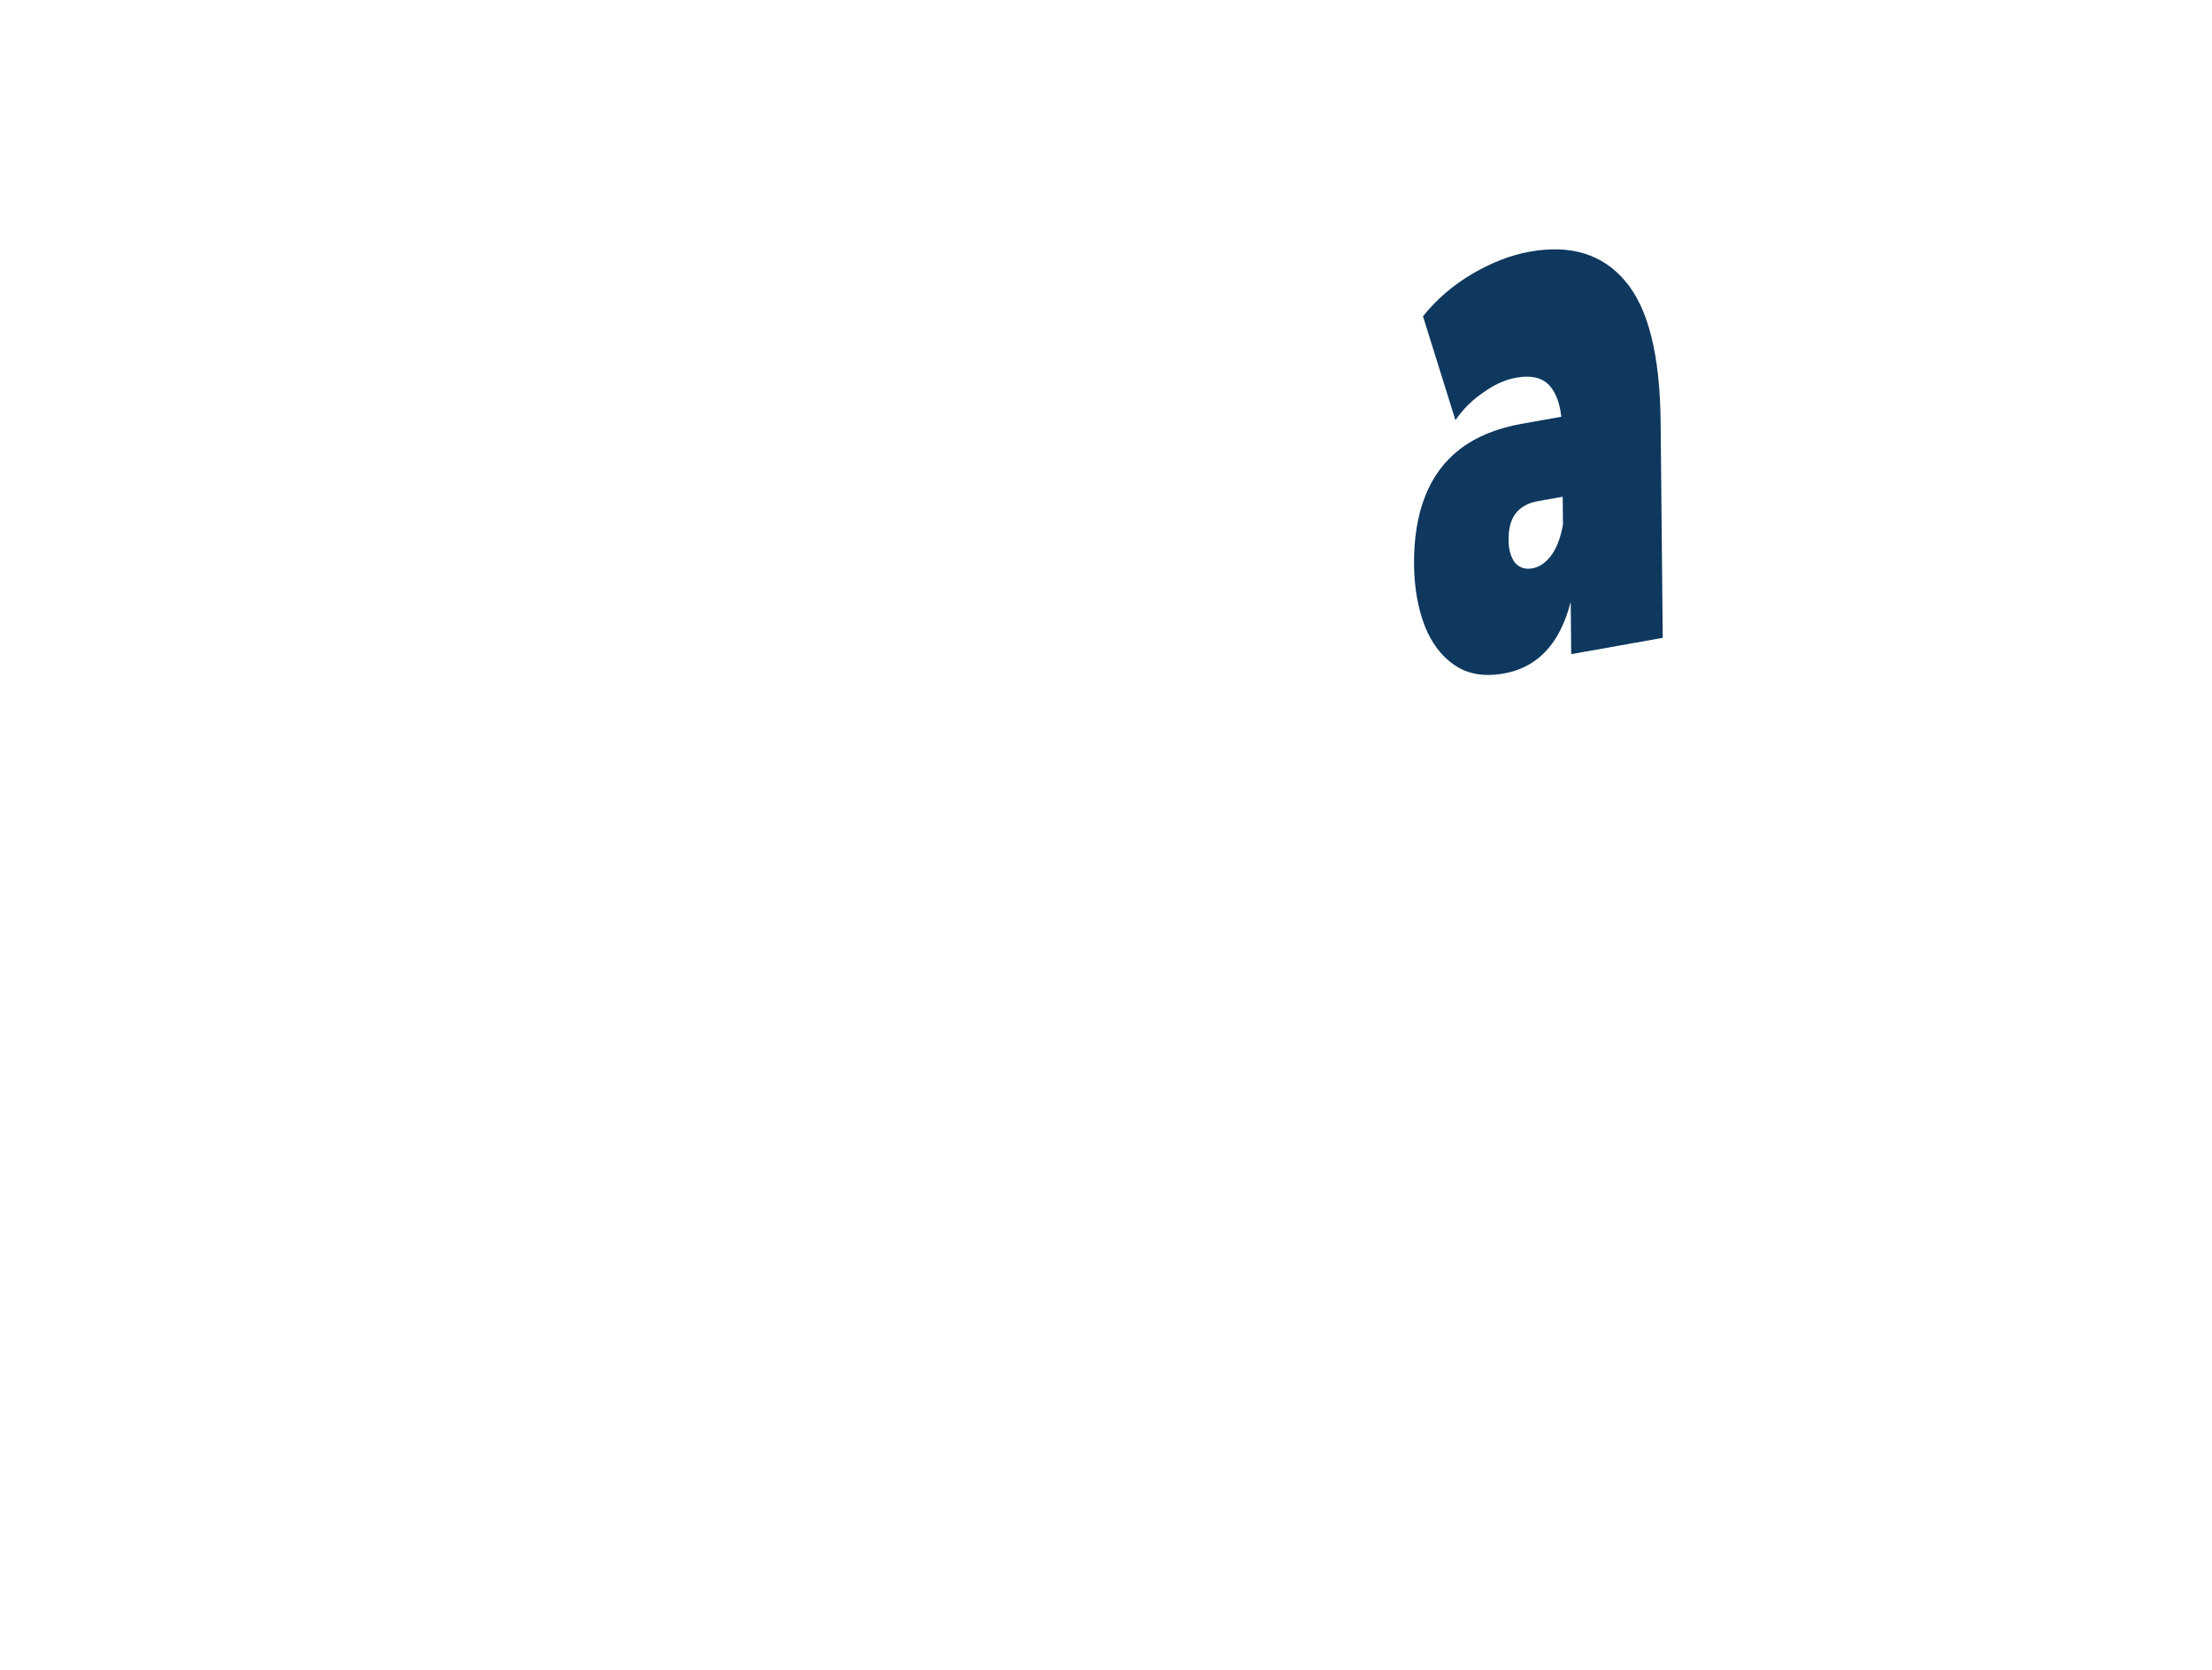 <?xml version="1.0" encoding="UTF-8" standalone="no"?>
<!-- Created with Inkscape (http://www.inkscape.org/) -->

<svg
   width="212mm"
   height="160mm"
   viewBox="0 0 212 160"
   version="1.1"
   id="svg1"
   inkscape:export-filename="./b.svg"
   inkscape:export-xdpi="95.794289"
   inkscape:export-ydpi="95.794289"
   xmlns:inkscape="http://www.inkscape.org/namespaces/inkscape"
   xmlns:sodipodi="http://sodipodi.sourceforge.net/DTD/sodipodi-0.dtd"
   xmlns="http://www.w3.org/2000/svg"
   xmlns:svg="http://www.w3.org/2000/svg">
  <sodipodi:namedview
     id="namedview1"
     pagecolor="#ffffff"
     bordercolor="#000000"
     borderopacity="0.25"
     inkscape:showpageshadow="2"
     inkscape:pageopacity="0.0"
     inkscape:pagecheckerboard="false"
     inkscape:deskcolor="#d1d1d1"
     inkscape:document-units="mm" />
  <defs
     id="defs1" />
  <g
     inkscape:label="Ebene 1"
     inkscape:groupmode="layer"
     id="layer1">
    <path
       d="m 150.587,62.678 -0.067,-6.827 -0.686,-1.711 -0.126,-12.95 q -0.027,-2.815 -1.086,-4.108 -1.017,-1.3 -3.314,-0.891 -1.546,0.275 -3.125,1.402 -1.58,1.056 -2.694,2.665 l -3.11,-9.952 q 1.984,-2.468 4.772,-4.092 2.788,-1.624 5.461,-2.099 5.89,-1.047 9.149,2.815 3.301,3.855 3.395,13.497 l 0.202,20.692 z m -6.468,1.855 q -2.799,0.498 -4.694,-0.787 -1.896,-1.285 -2.882,-3.788 -0.988,-2.574 -1.02,-5.882 -0.036,-3.73 1.066,-6.535 1.102,-2.805 3.387,-4.55 2.326,-1.753 5.877,-2.384 l 4.762,-0.847 0.075,7.672 -3.258,0.579 q -1.504,0.267 -2.206,1.238 -0.661,0.893 -0.645,2.512 0.013,1.337 0.607,2.148 0.635,0.733 1.679,0.548 0.961,-0.171 1.746,-1.156 0.827,-1.063 1.184,-3.031 l 1.257,4.5 q -0.501,4.39 -2.235,6.813 -1.734,2.423 -4.7,2.951 z"
       id="path21"
       style="font-weight:900;font-size:54.269px;font-family:Montserrat;-inkscape-font-specification:'Montserrat, Heavy';fill:#0e385e;fill-opacity:1;stroke-width:4.522" />
  </g>
</svg>
